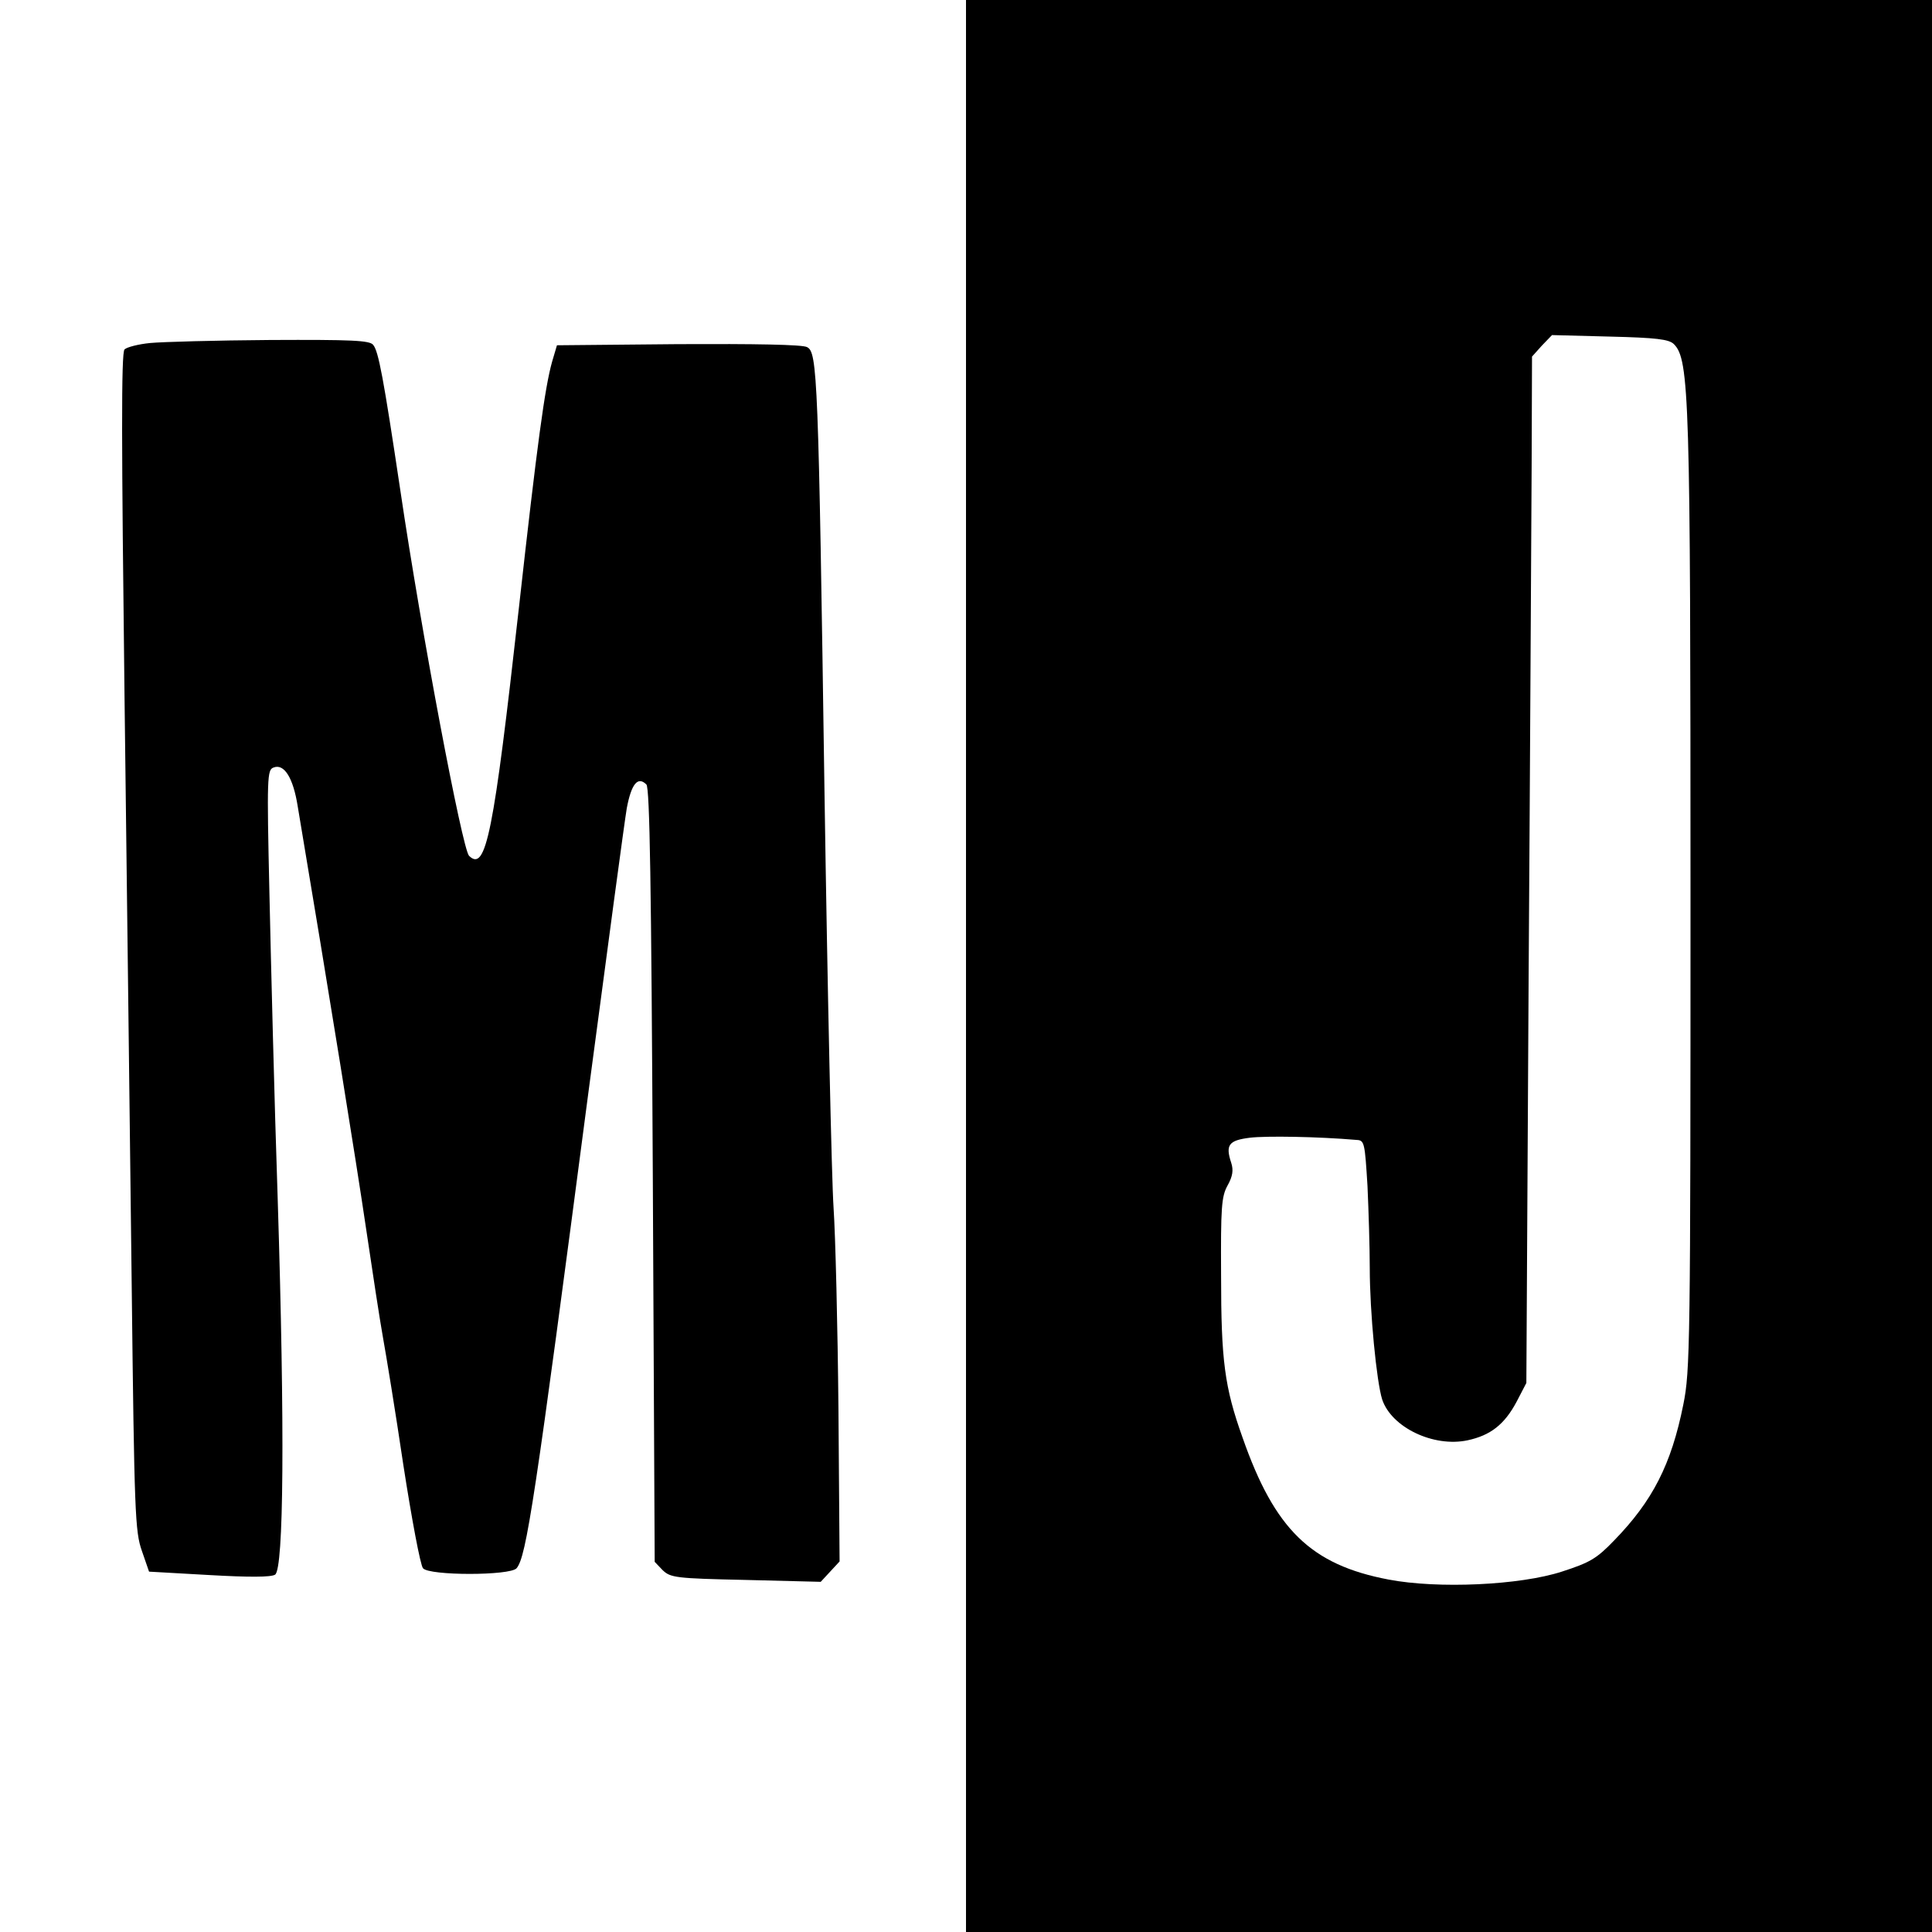 <?xml version="1.0" standalone="no" ?>
<!DOCTYPE svg PUBLIC "-//W3C//DTD SVG 20010904//EN"
	"http://www.w3.org/TR/2001/REC-SVG-20010904/DTD/svg10.dtd">
<svg
	version="1.0"
	xmlns="http://www.w3.org/2000/svg"
	width="512pt"
	height="512pt"
	viewBox="0 0 512 512"
	preserveAspectRatio="xMidYMid meet"
>
<g
		transform="translate(0,512) scale(0.1,-0.1)"
		fill="#000000"
		stroke="none"
	>
<path
			d="M2560 2560 l0 -2560 1280 0 1280 0 0 2560 0 2560 -1280 0 -1280 0 0
-2560z m1876 1648 c41 -41 44 -140 44 -1460 0 -1194 -1 -1261 -19 -1350 -32
-160 -82 -256 -183 -360 -47 -49 -65 -59 -139 -83 -111 -36 -328 -46 -459 -21
-206 39 -302 133 -387 376 -48 134 -57 205 -57 430 -1 180 1 209 17 238 14 25
16 41 10 60 -16 48 -7 60 50 67 43 5 178 3 283 -6 20 -1 21 -9 28 -122 3 -66
6 -164 6 -217 0 -117 18 -302 33 -349 25 -74 136 -127 226 -108 61 13 98 42
130 102 l26 50 6 1070 c4 589 7 1201 8 1360 l1 290 26 29 27 28 154 -4 c122
-3 156 -7 169 -20z"
		/>
<path
			d="M398 4211 c-31 -3 -62 -11 -68 -17 -9 -9 -8 -252 0 -920 6 -500 15
-1201 19 -1559 7 -606 9 -654 27 -705 l19 -55 159 -9 c105 -6 164 -6 175 1 23
15 26 386 7 993 -9 267 -18 632 -22 812 -7 310 -6 328 11 334 28 11 52 -27 64
-103 84 -500 156 -948 181 -1118 17 -115 37 -246 45 -290 8 -44 33 -196 54
-338 22 -142 45 -265 52 -273 16 -20 231 -20 248 0 26 31 48 175 191 1266 50
377 95 713 101 748 12 64 29 86 52 63 9 -9 13 -267 17 -1036 l5 -1024 21 -22
c21 -20 34 -22 220 -26 l199 -5 25 27 25 27 -3 401 c-2 221 -8 463 -13 537 -5
74 -16 569 -24 1100 -16 1107 -19 1166 -46 1180 -11 7 -140 9 -341 8 l-322 -3
-13 -44 c-19 -68 -39 -213 -88 -653 -67 -598 -87 -700 -132 -656 -18 19 -126
589 -182 968 -45 301 -58 369 -72 386 -9 12 -57 14 -273 13 -143 -1 -287 -5
-318 -8z"
		/>
</g>
</svg>
